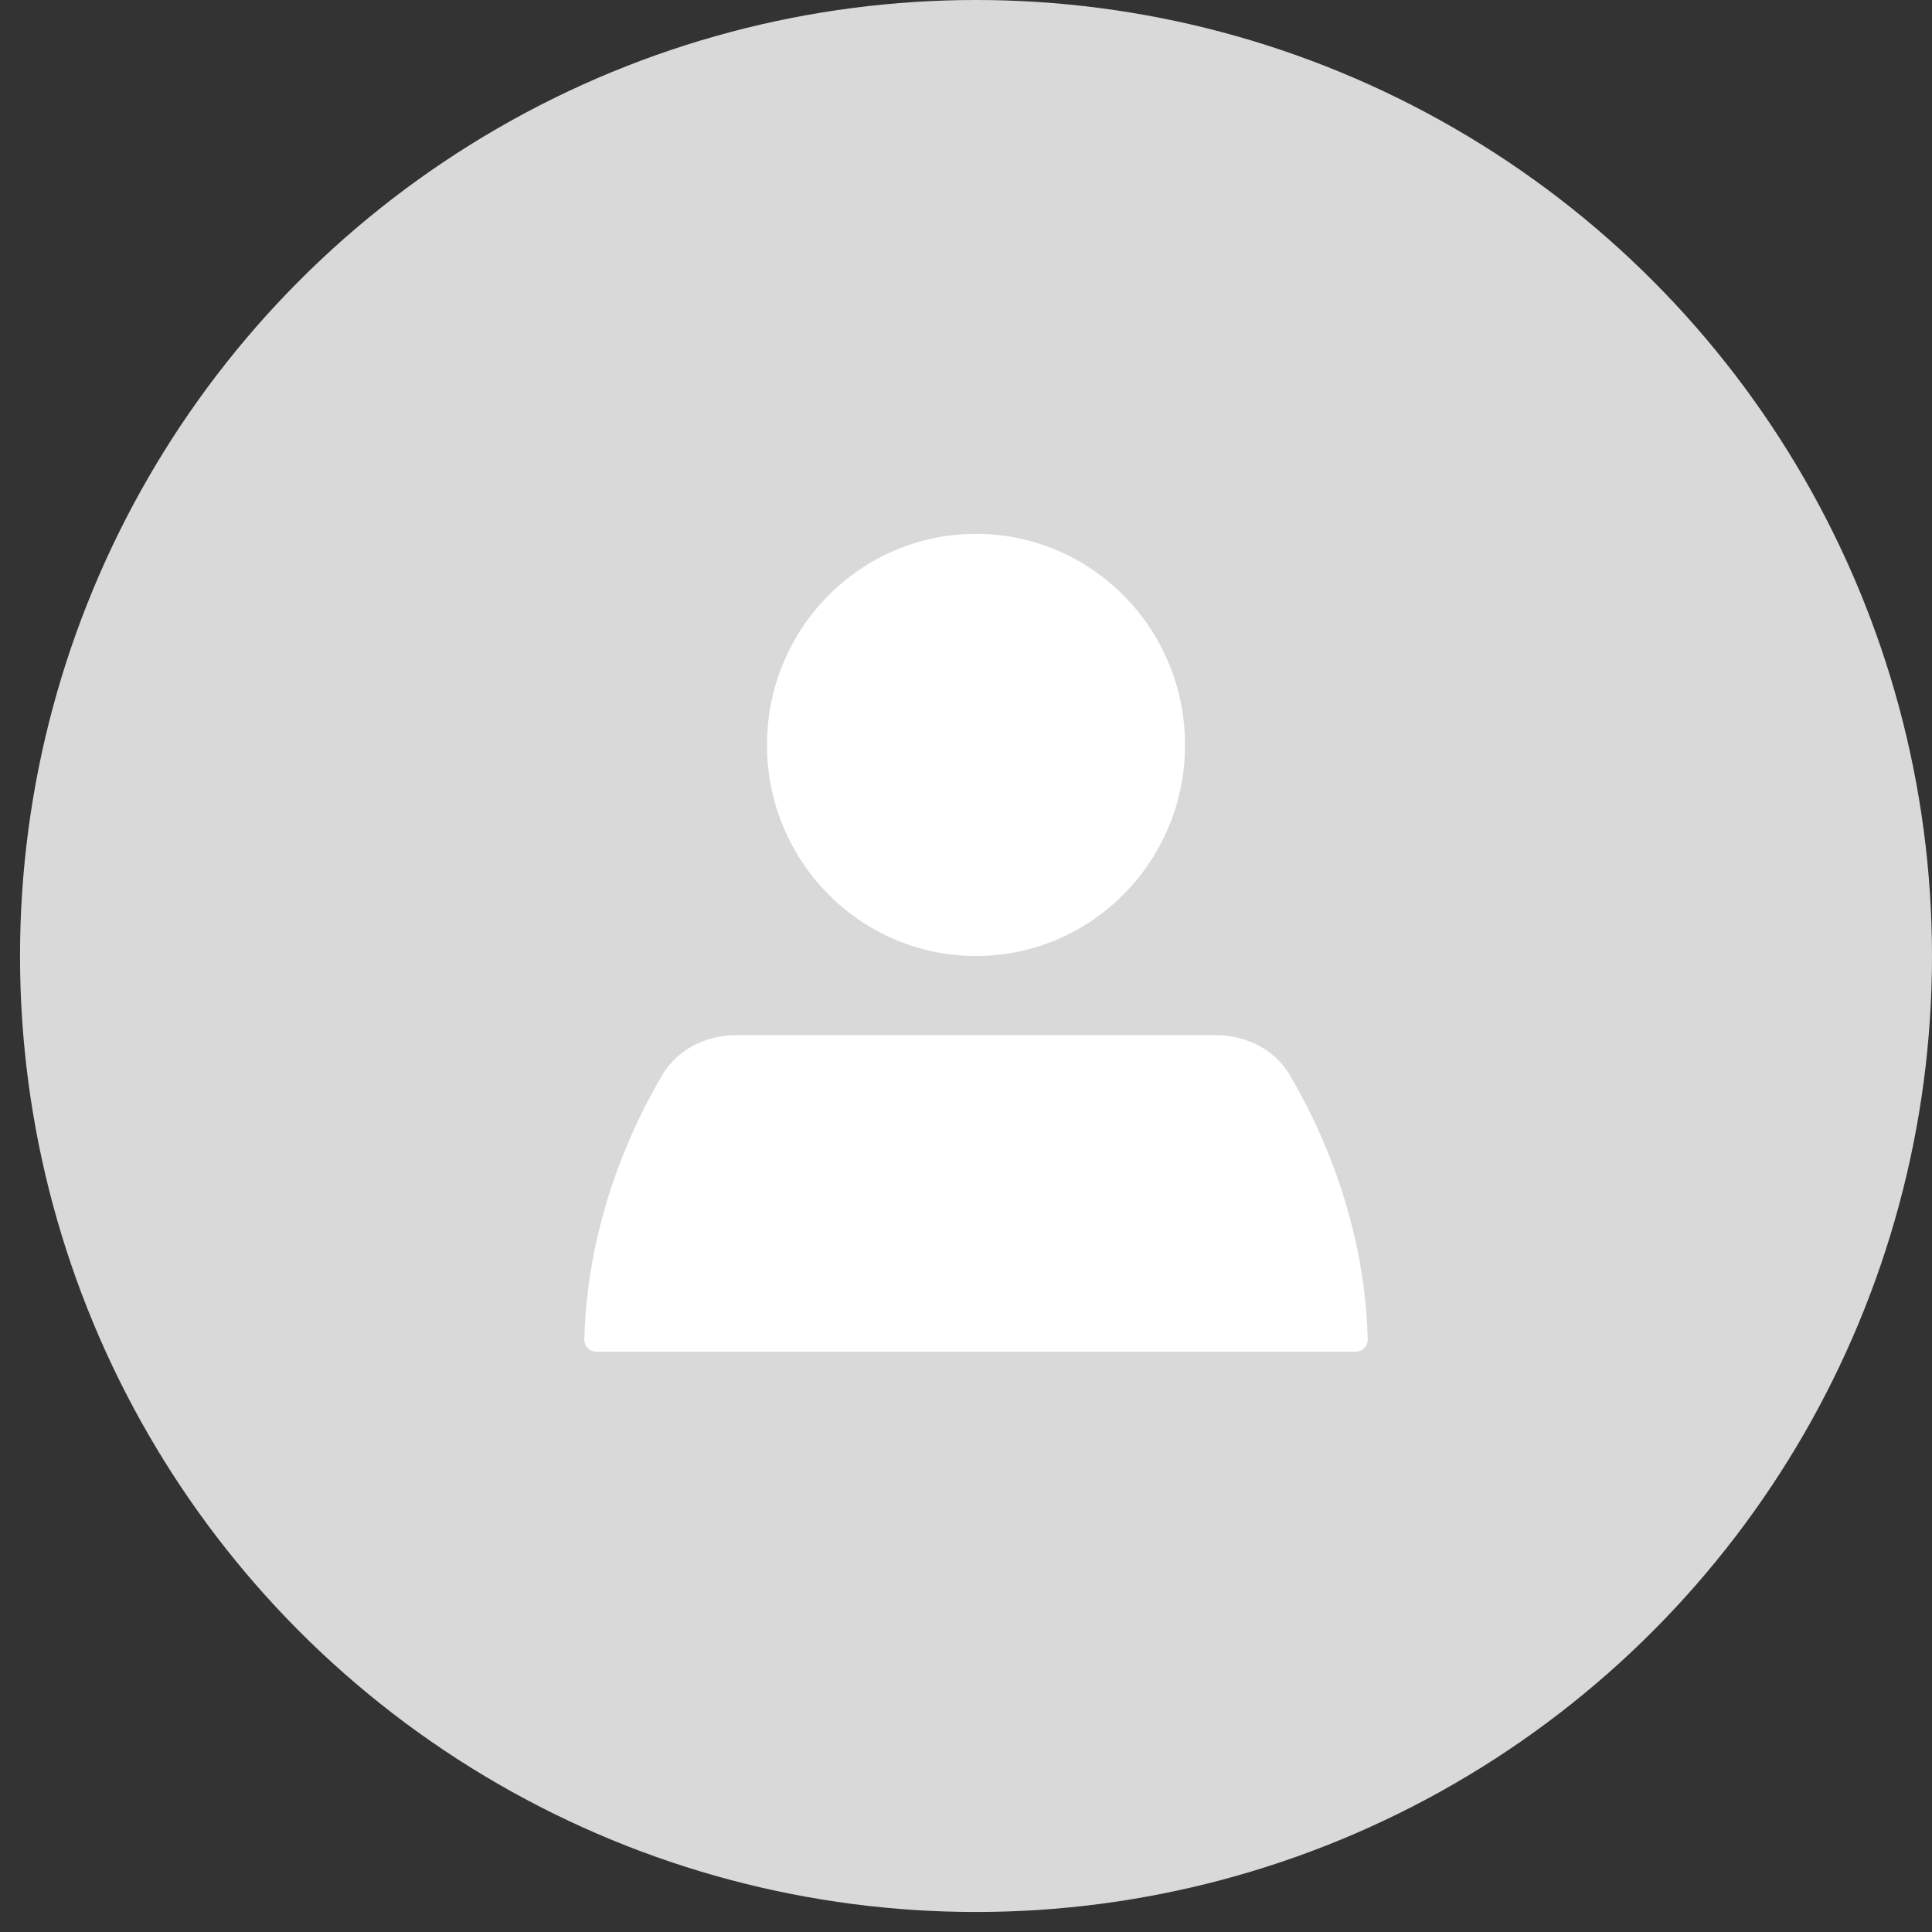 <svg width="61" height="61" viewBox="0 0 61 61" fill="none" xmlns="http://www.w3.org/2000/svg">
<rect x="0" y="0" width="61" height="61" fill="#333333" stroke="none"/>
<circle cx="30.816" cy="30.184" r="30.184" fill="#D9D9D9"/>
<ellipse cx="30.816" cy="23.52" rx="6.599" ry="6.664" fill="white"/>
<path d="M20.908 33.945C21.395 33.12 22.302 32.683 23.26 32.683H38.373C39.331 32.683 40.238 33.12 40.725 33.945C41.669 35.546 43.089 38.554 43.184 42.286C43.189 42.502 43.013 42.679 42.797 42.679H18.836C18.619 42.679 18.443 42.502 18.449 42.286C18.543 38.554 19.963 35.546 20.908 33.945Z" fill="white"/>
</svg>
